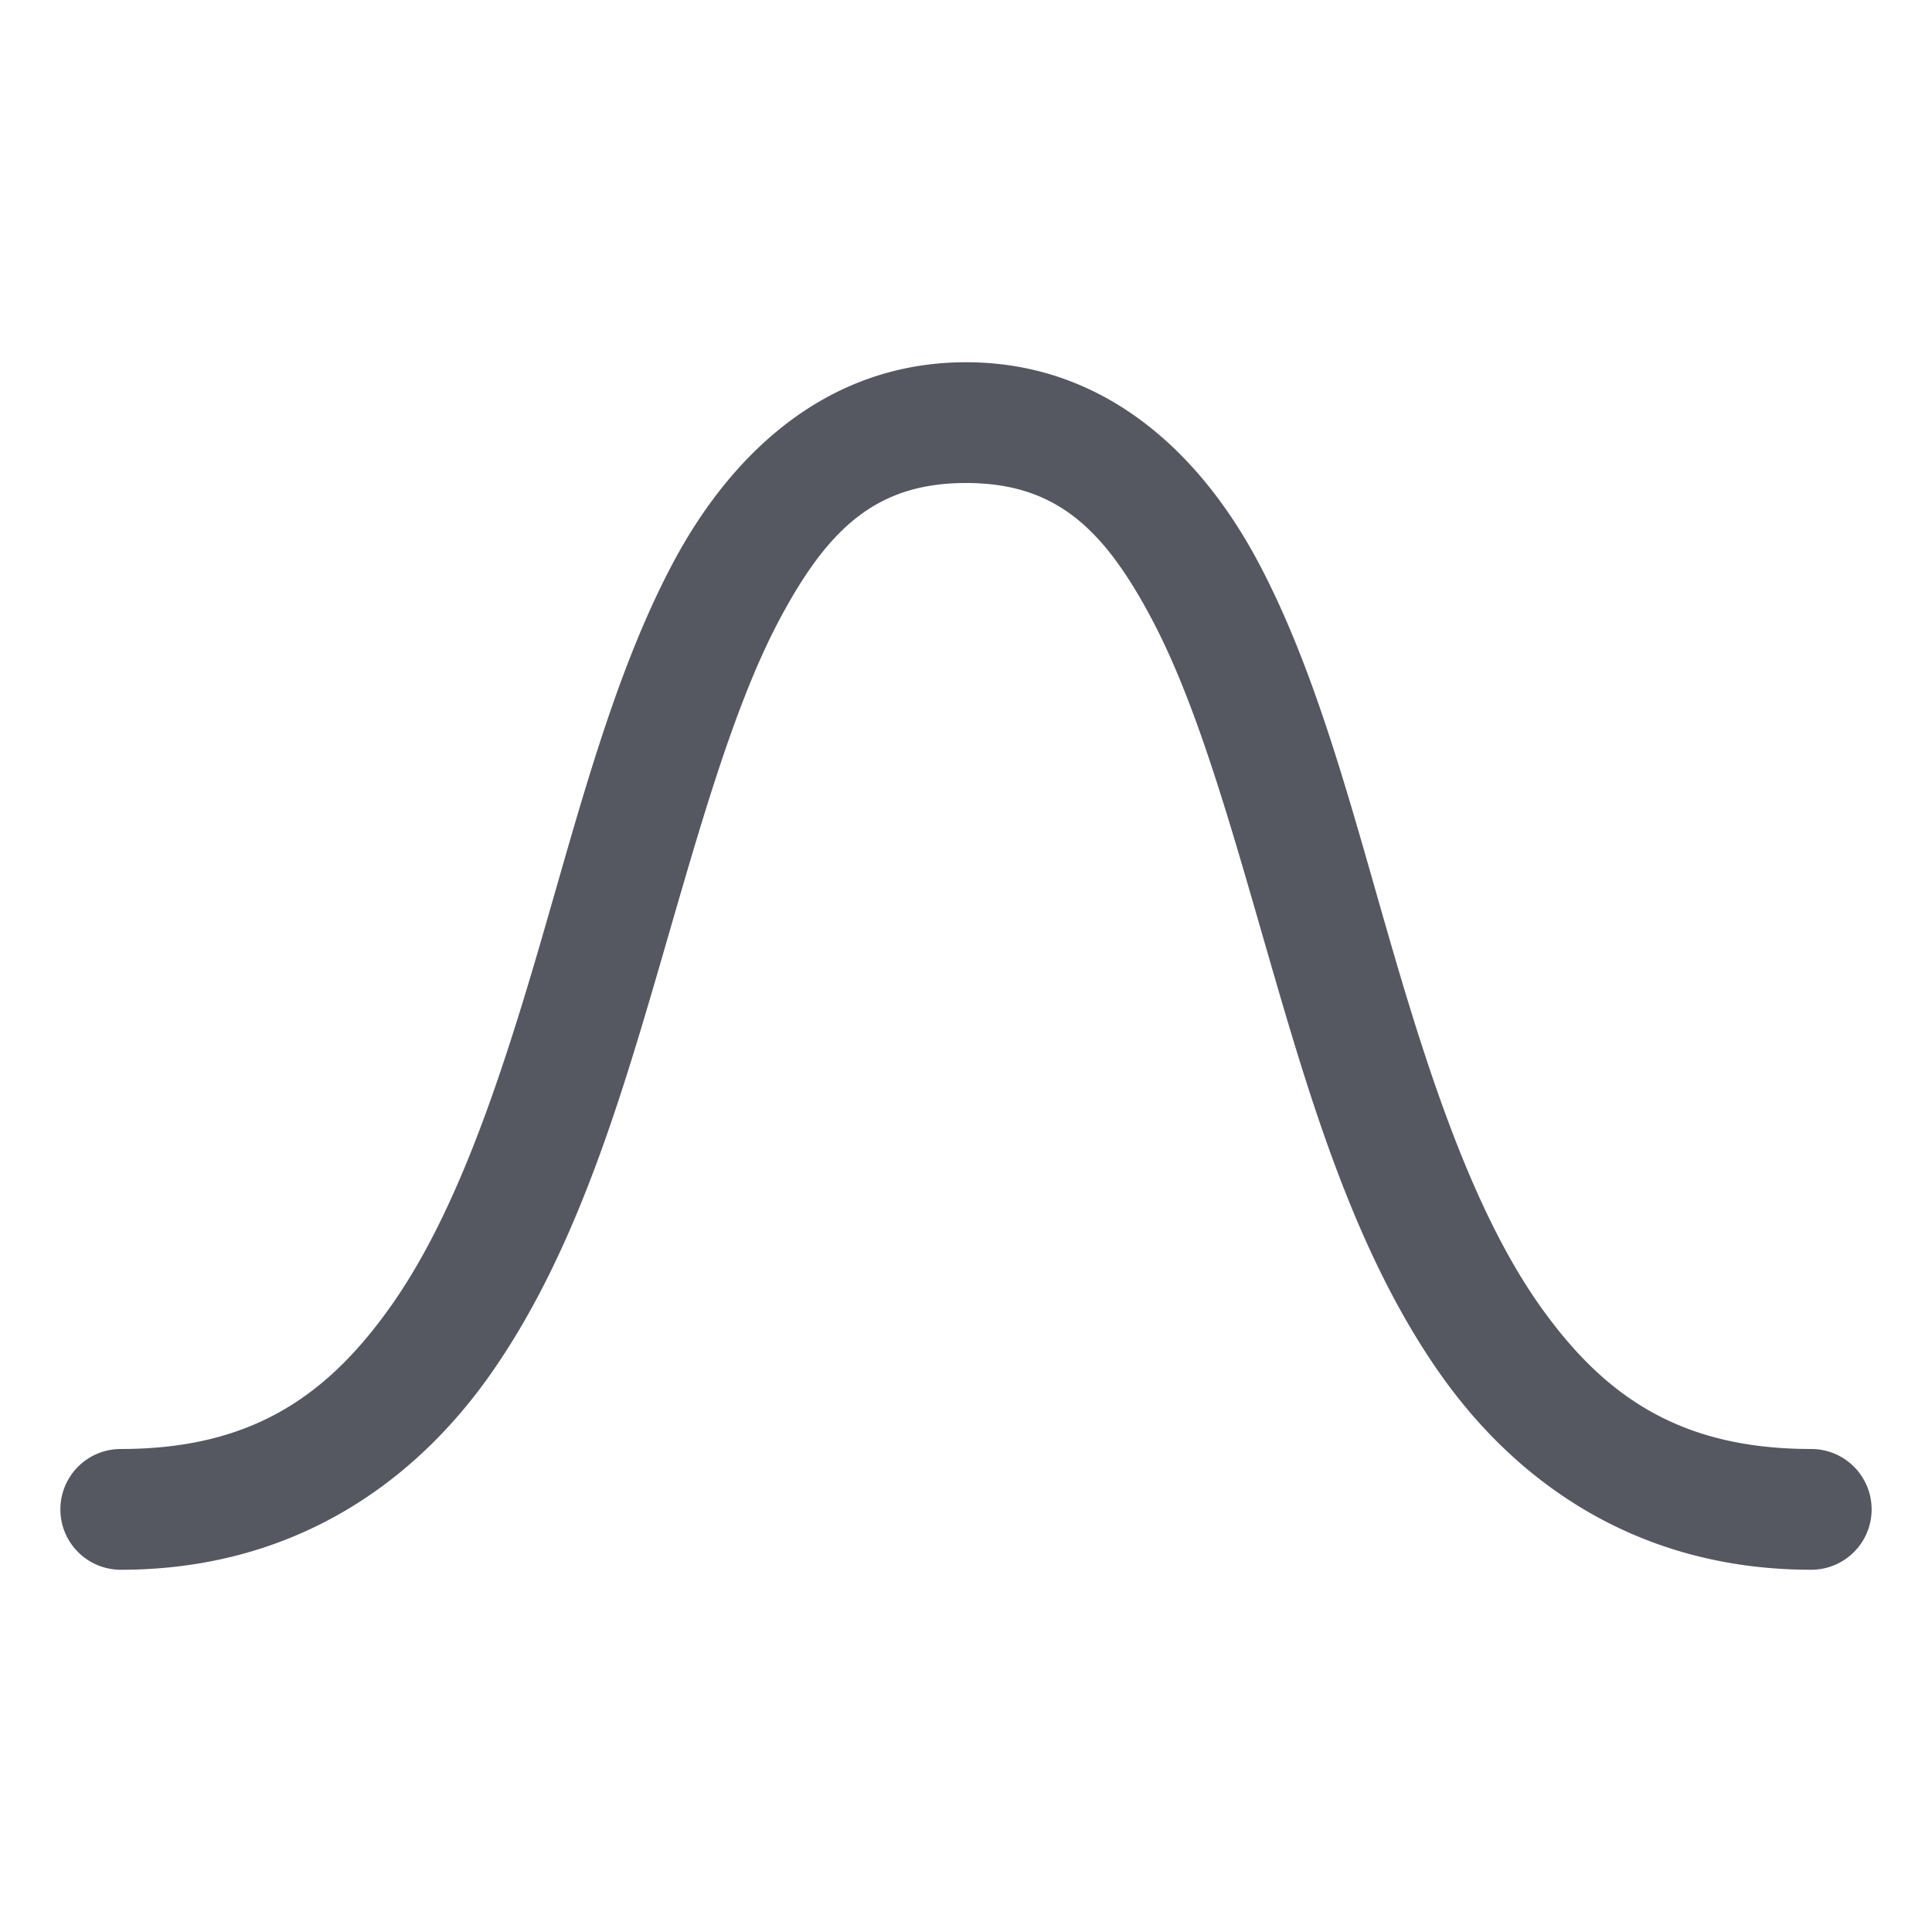 <?xml version="1.0" encoding="UTF-8" standalone="no"?>
<svg
   height="16"
   width="16"
   version="1.1"
   id="svg6"
   xml:space="preserve"
   xmlns="http://www.w3.org/2000/svg"
   xmlns:svg="http://www.w3.org/2000/svg"><defs
     id="defs10" /><path
     style="color:#000000;fill:#555761;stroke-linecap:round;-inkscape-stroke:none;font-variation-settings:normal;opacity:1;vector-effect:none;fill-opacity:1;stroke-width:1;stroke-linejoin:miter;stroke-miterlimit:4;stroke-dasharray:none;stroke-dashoffset:0;stroke-opacity:1;stop-color:#000000;stop-opacity:1"
     d="M 8,3 C 6.857,3 6.058,3.746 5.568,4.672 5.078,5.598 4.787,6.744 4.461,7.859 4.134,8.975 3.773,10.055 3.244,10.807 2.715,11.558 2.087,12 1,12 A 0.5,0.5 0 0 0 0.5,12.5 0.5,0.5 0 0 0 1,13 c 1.39,0 2.404,-0.683 3.062,-1.619 0.658,-0.936 1.027,-2.106 1.359,-3.24 0.332,-1.135 0.627,-2.239 1.029,-3 C 6.854,4.379 7.255,4 8,4 8.745,4 9.144,4.378 9.545,5.139 9.946,5.9 10.239,7.006 10.57,8.141 c 0.331,1.135 0.7,2.304 1.359,3.24 C 12.589,12.317 13.605,13 15,13 A 0.5,0.5 0 0 0 15.5,12.5 0.5,0.5 0 0 0 15,12 C 13.907,12 13.278,11.558 12.748,10.807 12.219,10.055 11.856,8.975 11.531,7.859 11.206,6.744 10.918,5.6 10.43,4.674 9.942,3.747 9.143,3 8,3 Z"
     id="path1-5" /></svg>

